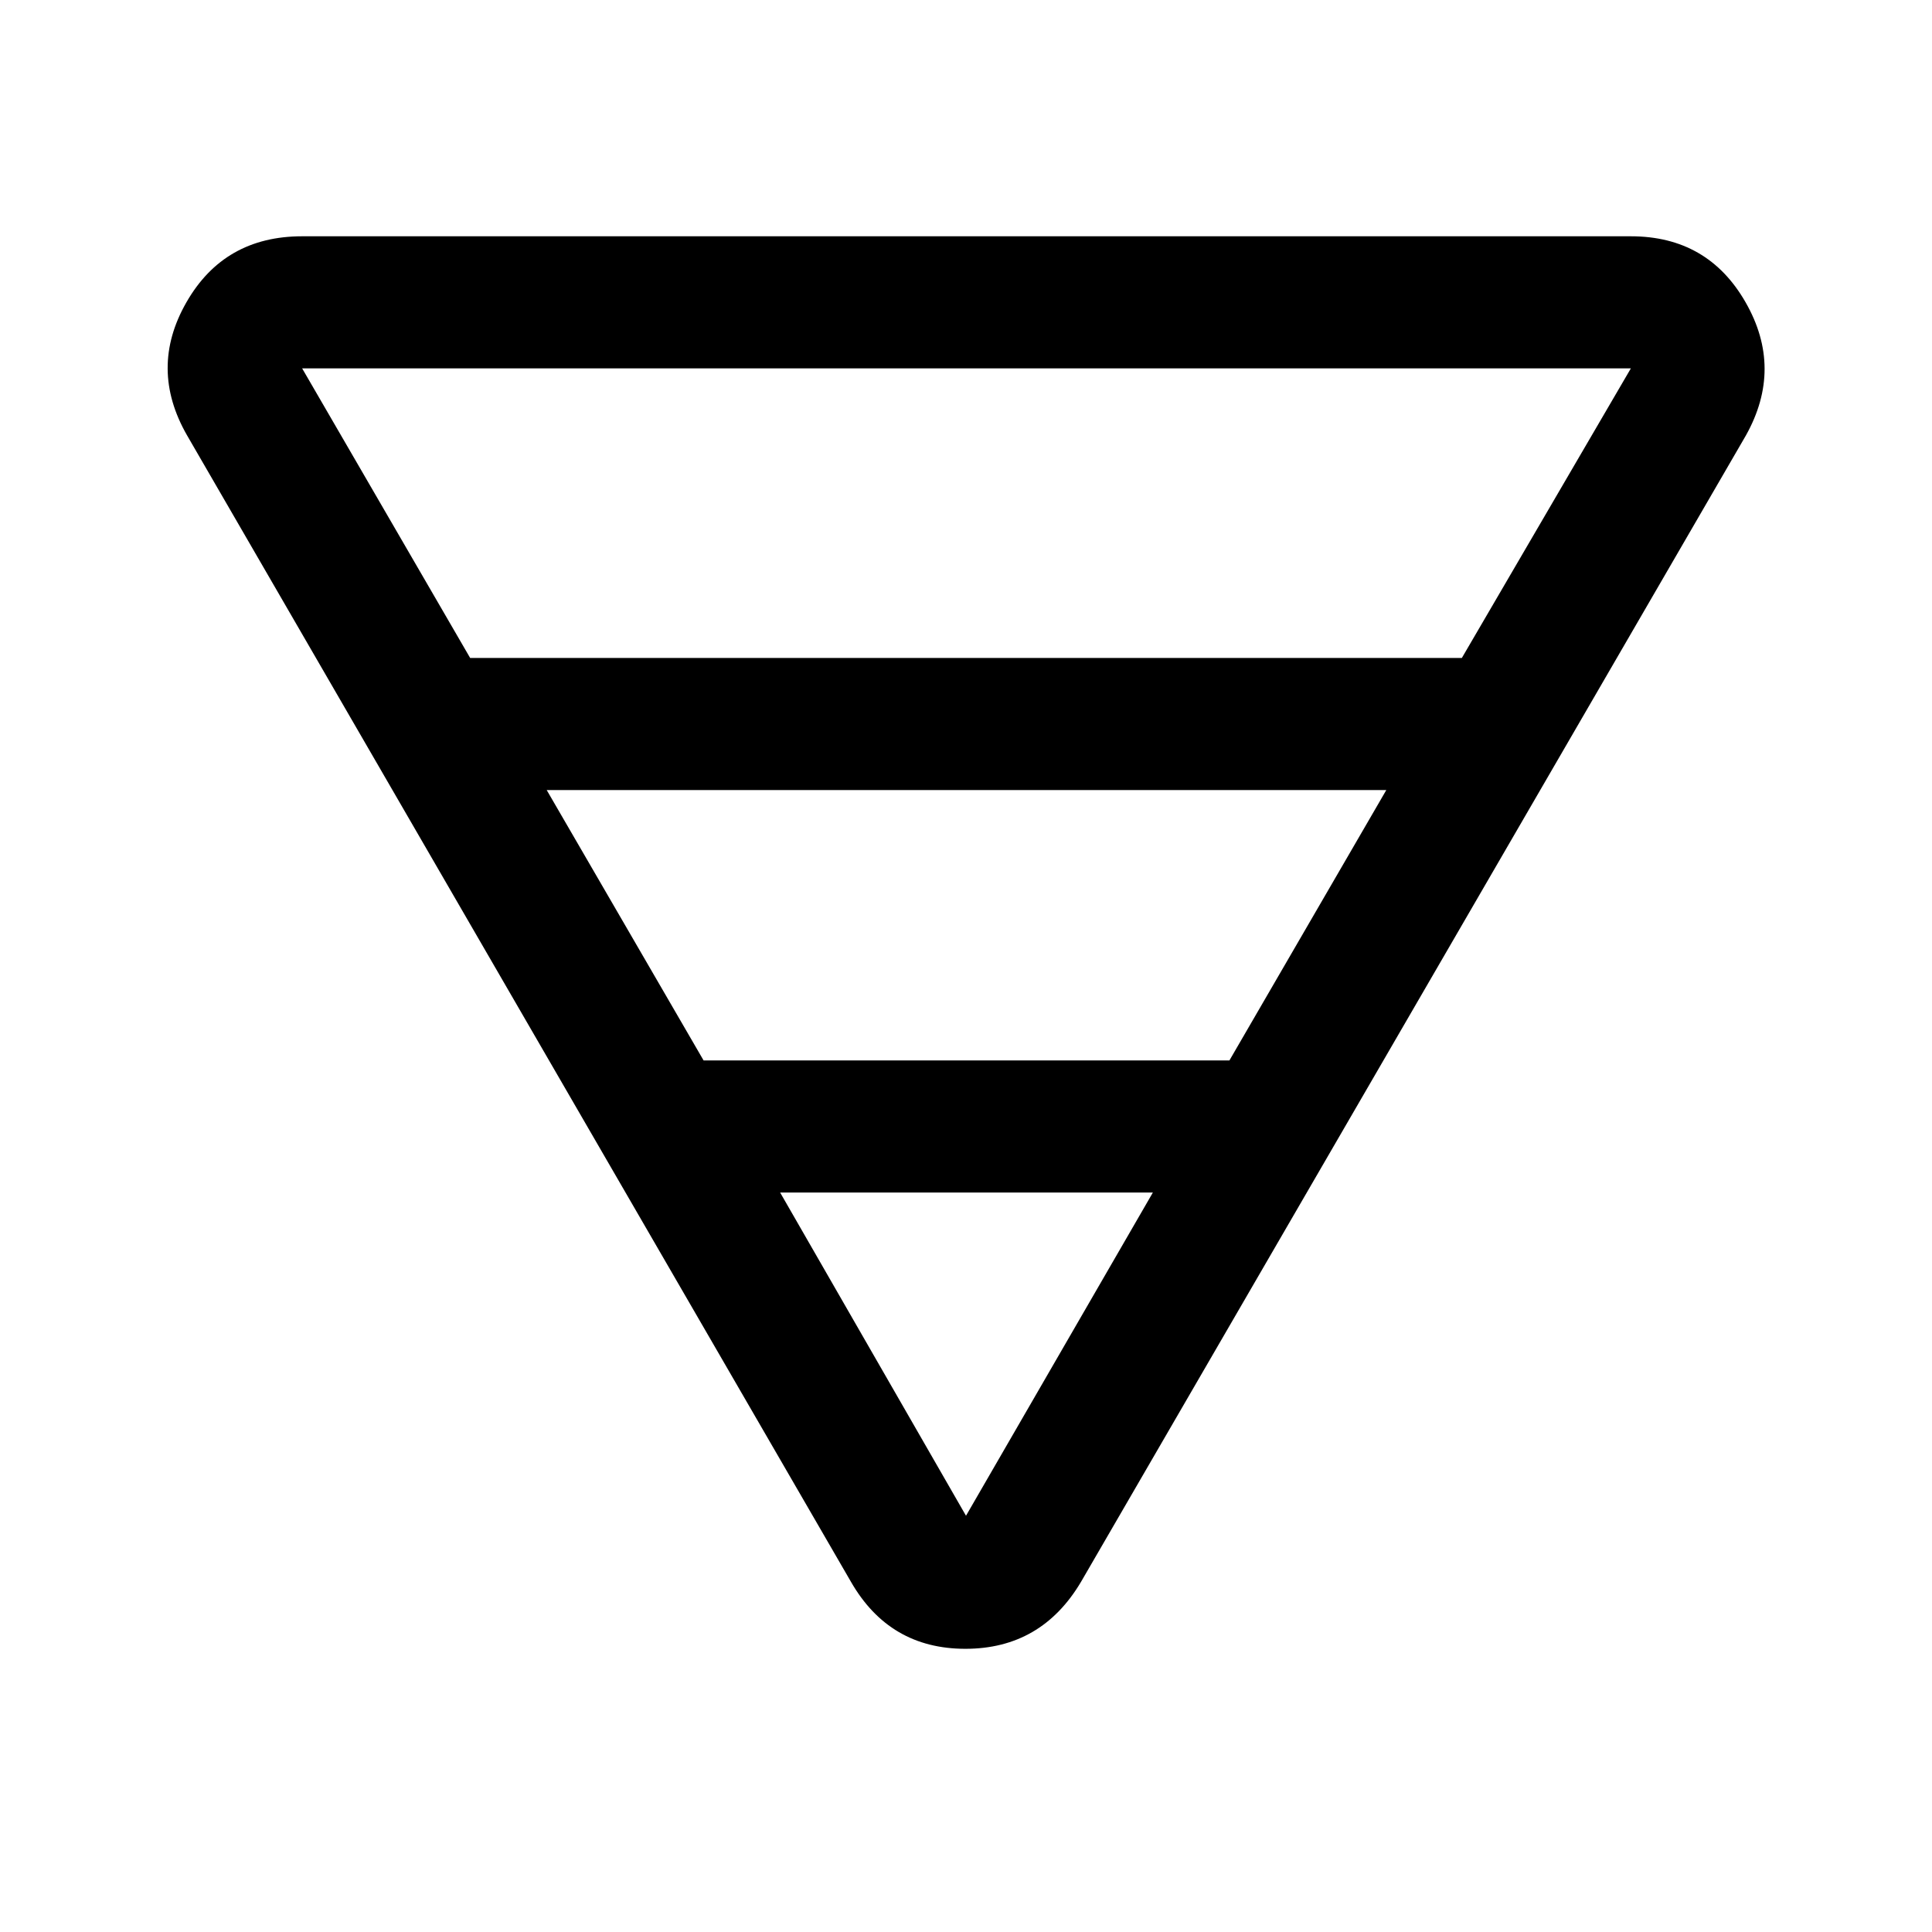 <svg xmlns="http://www.w3.org/2000/svg" height="48" viewBox="0 -960 960 960" width="48"><path d="M150.13-842.59h660.24q38.22 0 57.01 32.82 18.79 32.81.16 66.12L537.17-174.02q-19.73 33.3-57.47 33.3-37.74 0-56.87-33.3L92.96-743.65q-19.13-33.31-.34-66.12 18.79-32.82 57.51-32.82Zm0 65.63 83.48 143.89h492.78l83.98-143.89H150.13Zm121.52 209.53 77.96 134.36h261.28l77.96-134.36h-417.2Zm116 200L480-206.83l92.85-160.6h-185.2Z"/></svg>